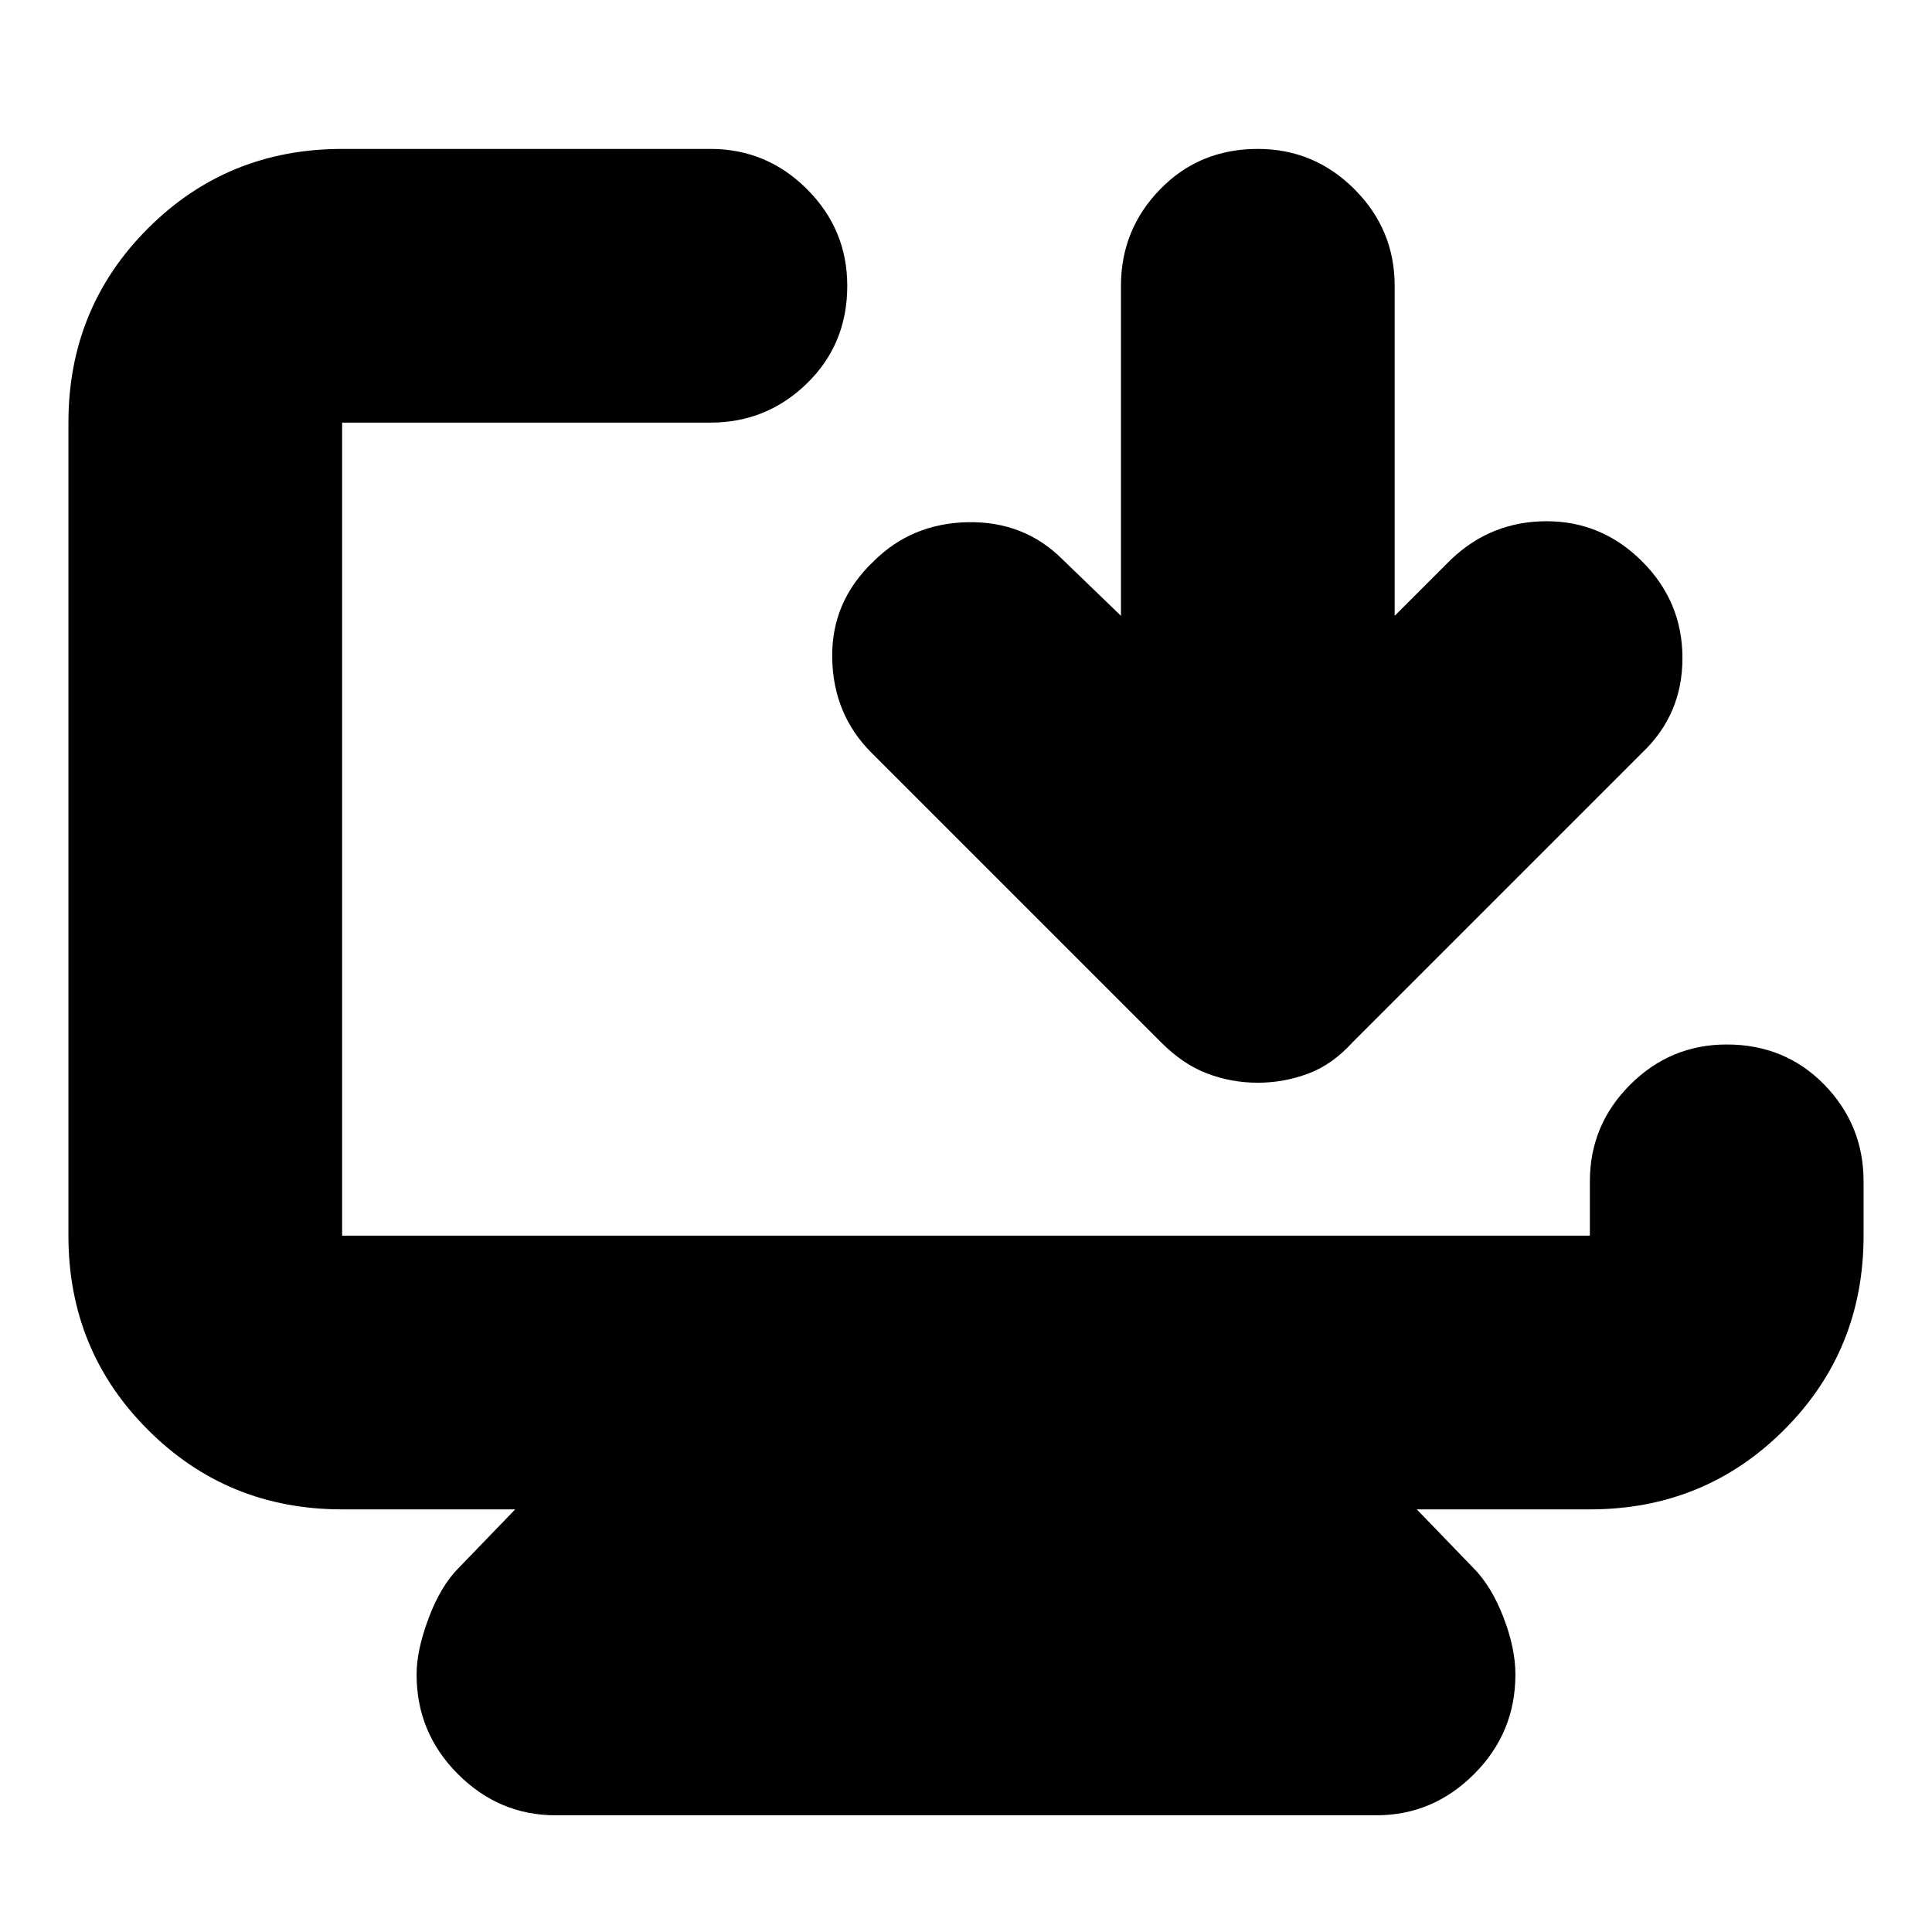 <svg xmlns="http://www.w3.org/2000/svg" height="24" width="24"><path d="M6.9 22.55Q6.2 22.55 5.688 22.038Q5.175 21.525 5.175 20.8Q5.175 20.5 5.325 20.1Q5.475 19.7 5.7 19.475L6.4 18.75H4.25Q2.825 18.75 1.838 17.762Q0.85 16.775 0.85 15.35V5.25Q0.85 3.825 1.838 2.837Q2.825 1.85 4.25 1.85H8.825Q9.525 1.85 10.025 2.35Q10.525 2.85 10.525 3.55Q10.525 4.275 10.025 4.762Q9.525 5.25 8.825 5.25H4.25Q4.25 5.25 4.25 5.25Q4.25 5.25 4.25 5.25V15.35Q4.25 15.35 4.25 15.35Q4.25 15.35 4.25 15.35H19.75Q19.75 15.35 19.75 15.35Q19.75 15.35 19.75 15.35V14.675Q19.75 13.975 20.25 13.475Q20.75 12.975 21.45 12.975Q22.175 12.975 22.663 13.475Q23.15 13.975 23.15 14.675V15.35Q23.15 16.775 22.163 17.762Q21.175 18.75 19.75 18.75H17.6L18.3 19.475Q18.525 19.7 18.675 20.087Q18.825 20.475 18.825 20.8Q18.825 21.525 18.312 22.038Q17.8 22.55 17.1 22.55ZM15.625 13.45Q15.3 13.45 15 13.337Q14.7 13.225 14.425 12.95L10.825 9.35Q10.35 8.875 10.338 8.175Q10.325 7.475 10.85 6.975Q11.325 6.5 12.025 6.487Q12.725 6.475 13.2 6.95L13.925 7.65V3.55Q13.925 2.85 14.413 2.35Q14.9 1.85 15.625 1.85Q16.325 1.85 16.825 2.35Q17.325 2.85 17.325 3.55V7.65L18.025 6.95Q18.525 6.475 19.213 6.475Q19.9 6.475 20.4 6.975Q20.9 7.475 20.9 8.175Q20.9 8.875 20.4 9.35L16.8 12.95Q16.55 13.225 16.25 13.337Q15.95 13.45 15.625 13.45Z"/></svg>